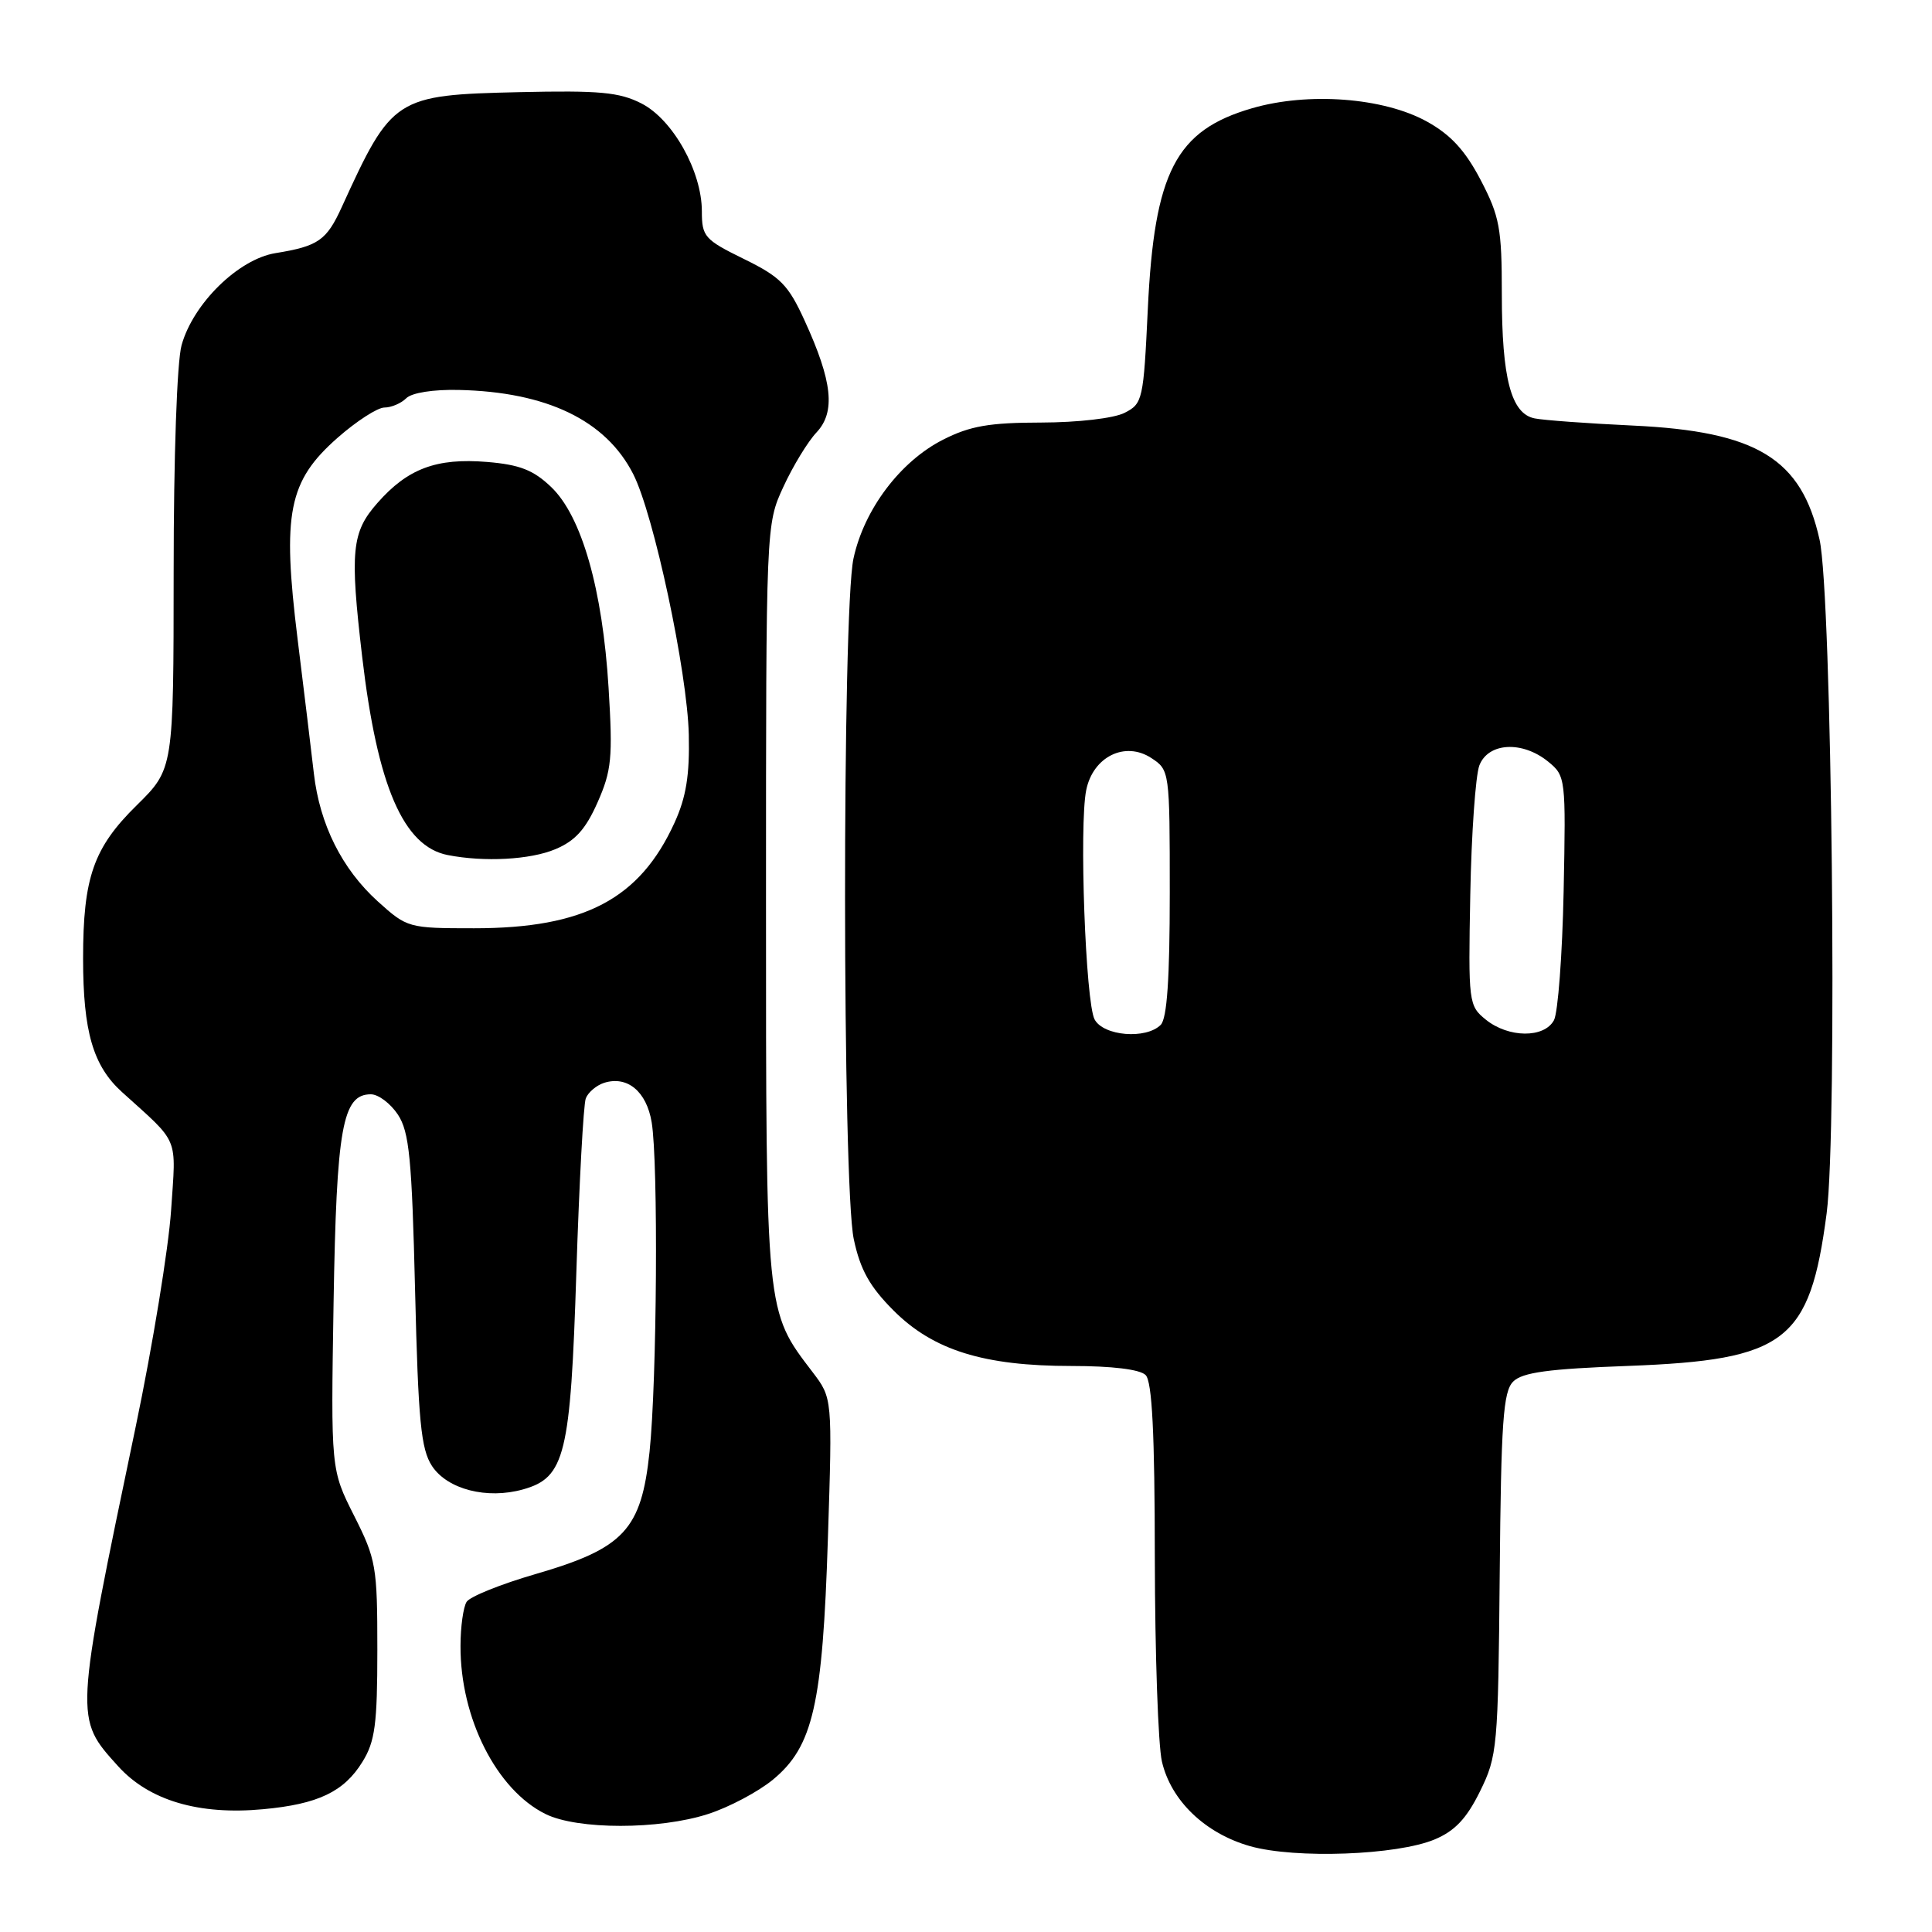 <?xml version="1.0" encoding="UTF-8" standalone="no"?>
<!DOCTYPE svg PUBLIC "-//W3C//DTD SVG 1.1//EN" "http://www.w3.org/Graphics/SVG/1.1/DTD/svg11.dtd" >
<svg xmlns="http://www.w3.org/2000/svg" xmlns:xlink="http://www.w3.org/1999/xlink" version="1.1" viewBox="0 0 256 256">
 <g >
 <path fill="currentColor"
d=" M 190.11 243.73 C 192.78 242.61 194.34 240.96 196.11 237.36 C 198.41 232.69 198.51 231.56 198.72 208.57 C 198.90 188.39 199.18 184.39 200.50 183.07 C 201.71 181.85 205.16 181.38 215.78 180.99 C 236.65 180.20 239.81 177.77 242.04 160.77 C 243.48 149.75 242.74 78.82 241.10 71.50 C 238.71 60.77 232.81 57.16 216.37 56.39 C 210.39 56.11 204.53 55.68 203.35 55.44 C 200.23 54.82 199.00 50.16 199.00 38.96 C 199.00 30.25 198.71 28.67 196.20 23.86 C 194.15 19.94 192.24 17.86 189.08 16.11 C 183.34 12.93 173.35 12.17 165.88 14.35 C 155.80 17.28 152.95 22.78 152.09 40.97 C 151.52 53.01 151.41 53.49 149.00 54.71 C 147.58 55.43 142.81 55.98 137.96 55.99 C 131.11 56.00 128.54 56.44 124.98 58.25 C 119.30 61.12 114.49 67.50 113.09 74.01 C 111.58 81.05 111.61 157.09 113.13 164.20 C 113.99 168.25 115.24 170.48 118.39 173.64 C 123.65 178.91 130.34 181.00 141.98 181.00 C 147.35 181.00 151.05 181.45 151.80 182.20 C 152.66 183.06 153.01 189.88 153.02 206.45 C 153.04 219.13 153.46 231.26 153.96 233.41 C 155.16 238.60 159.69 242.94 165.65 244.63 C 171.65 246.32 185.11 245.83 190.11 243.73 Z  M 93.81 240.37 C 96.59 239.48 100.45 237.43 102.41 235.82 C 107.74 231.42 109.00 225.91 109.70 203.88 C 110.30 185.26 110.30 185.26 107.67 181.81 C 101.43 173.63 101.50 174.34 101.50 119.50 C 101.50 69.50 101.50 69.50 103.80 64.51 C 105.06 61.77 107.04 58.52 108.19 57.30 C 110.74 54.59 110.31 50.54 106.62 42.49 C 104.45 37.73 103.42 36.69 98.56 34.31 C 93.36 31.76 93.00 31.35 93.00 28.00 C 93.00 22.70 89.15 15.83 85.00 13.71 C 82.07 12.21 79.42 11.97 68.82 12.21 C 52.36 12.59 51.94 12.86 45.29 27.43 C 43.27 31.86 42.18 32.62 36.51 33.54 C 31.60 34.33 25.59 40.22 24.06 45.74 C 23.45 47.91 23.01 60.58 23.01 75.69 C 23.00 101.89 23.00 101.89 18.12 106.70 C 12.39 112.33 11.01 116.27 11.01 127.00 C 11.01 136.69 12.33 141.23 16.16 144.70 C 23.86 151.67 23.34 150.40 22.67 160.39 C 22.33 165.40 20.23 178.28 17.99 189.00 C 9.85 227.96 9.87 227.63 15.64 234.02 C 19.74 238.57 26.34 240.53 34.87 239.73 C 42.14 239.06 45.58 237.42 48.02 233.46 C 49.70 230.76 50.00 228.47 50.00 218.60 C 50.00 207.57 49.84 206.62 46.92 200.84 C 43.84 194.73 43.84 194.73 44.20 172.62 C 44.59 149.40 45.37 145.00 49.14 145.00 C 50.14 145.00 51.75 146.22 52.73 147.70 C 54.23 149.99 54.58 153.52 55.00 171.00 C 55.42 188.33 55.78 192.01 57.24 194.25 C 59.28 197.35 64.53 198.70 69.32 197.35 C 74.87 195.79 75.60 192.81 76.37 168.57 C 76.75 156.71 77.31 146.35 77.62 145.54 C 77.93 144.74 79.03 143.81 80.05 143.48 C 83.13 142.51 85.67 144.62 86.35 148.71 C 87.24 154.07 87.05 182.99 86.07 192.36 C 84.98 202.71 82.70 205.16 70.97 208.57 C 66.38 209.90 62.26 211.56 61.83 212.25 C 61.39 212.94 61.02 215.57 61.02 218.09 C 60.98 227.65 65.80 237.17 72.29 240.37 C 76.52 242.46 87.35 242.46 93.81 240.37 Z  M 145.04 135.08 C 143.84 132.83 142.98 109.34 143.93 104.69 C 144.83 100.26 149.08 98.17 152.55 100.44 C 154.98 102.03 155.00 102.16 155.00 118.32 C 155.00 129.65 154.64 134.96 153.80 135.80 C 151.85 137.75 146.22 137.28 145.04 135.08 Z  M 196.88 135.11 C 194.60 133.26 194.55 132.87 194.82 118.54 C 194.97 110.47 195.52 102.77 196.02 101.43 C 197.19 98.38 201.71 98.13 205.14 100.92 C 207.46 102.81 207.49 103.10 207.19 118.10 C 207.02 126.49 206.44 134.17 205.91 135.18 C 204.62 137.58 199.89 137.54 196.88 135.11 Z  M 50.06 119.44 C 45.32 115.15 42.37 109.26 41.59 102.50 C 41.28 99.75 40.30 91.72 39.43 84.66 C 37.37 67.96 38.21 63.75 44.74 58.00 C 47.24 55.80 50.03 54.00 50.94 54.00 C 51.85 54.00 53.16 53.44 53.83 52.77 C 54.56 52.04 57.42 51.59 60.80 51.67 C 72.46 51.93 80.28 55.70 83.90 62.81 C 86.63 68.15 91.08 89.03 91.27 97.36 C 91.39 102.70 90.92 105.64 89.38 109.01 C 84.77 119.13 77.43 123.00 62.82 123.00 C 54.12 123.00 53.95 122.95 50.06 119.44 Z  M 73.57 112.53 C 76.21 111.43 77.60 109.89 79.18 106.32 C 81.04 102.11 81.21 100.42 80.64 91.15 C 79.84 78.07 77.08 68.41 73.04 64.54 C 70.68 62.28 68.87 61.57 64.53 61.21 C 57.83 60.66 54.01 62.09 50.00 66.66 C 46.59 70.53 46.35 73.01 47.99 87.03 C 50.00 104.16 53.45 112.16 59.33 113.30 C 64.17 114.25 70.26 113.92 73.57 112.53 Z "/>
</g>
</svg>